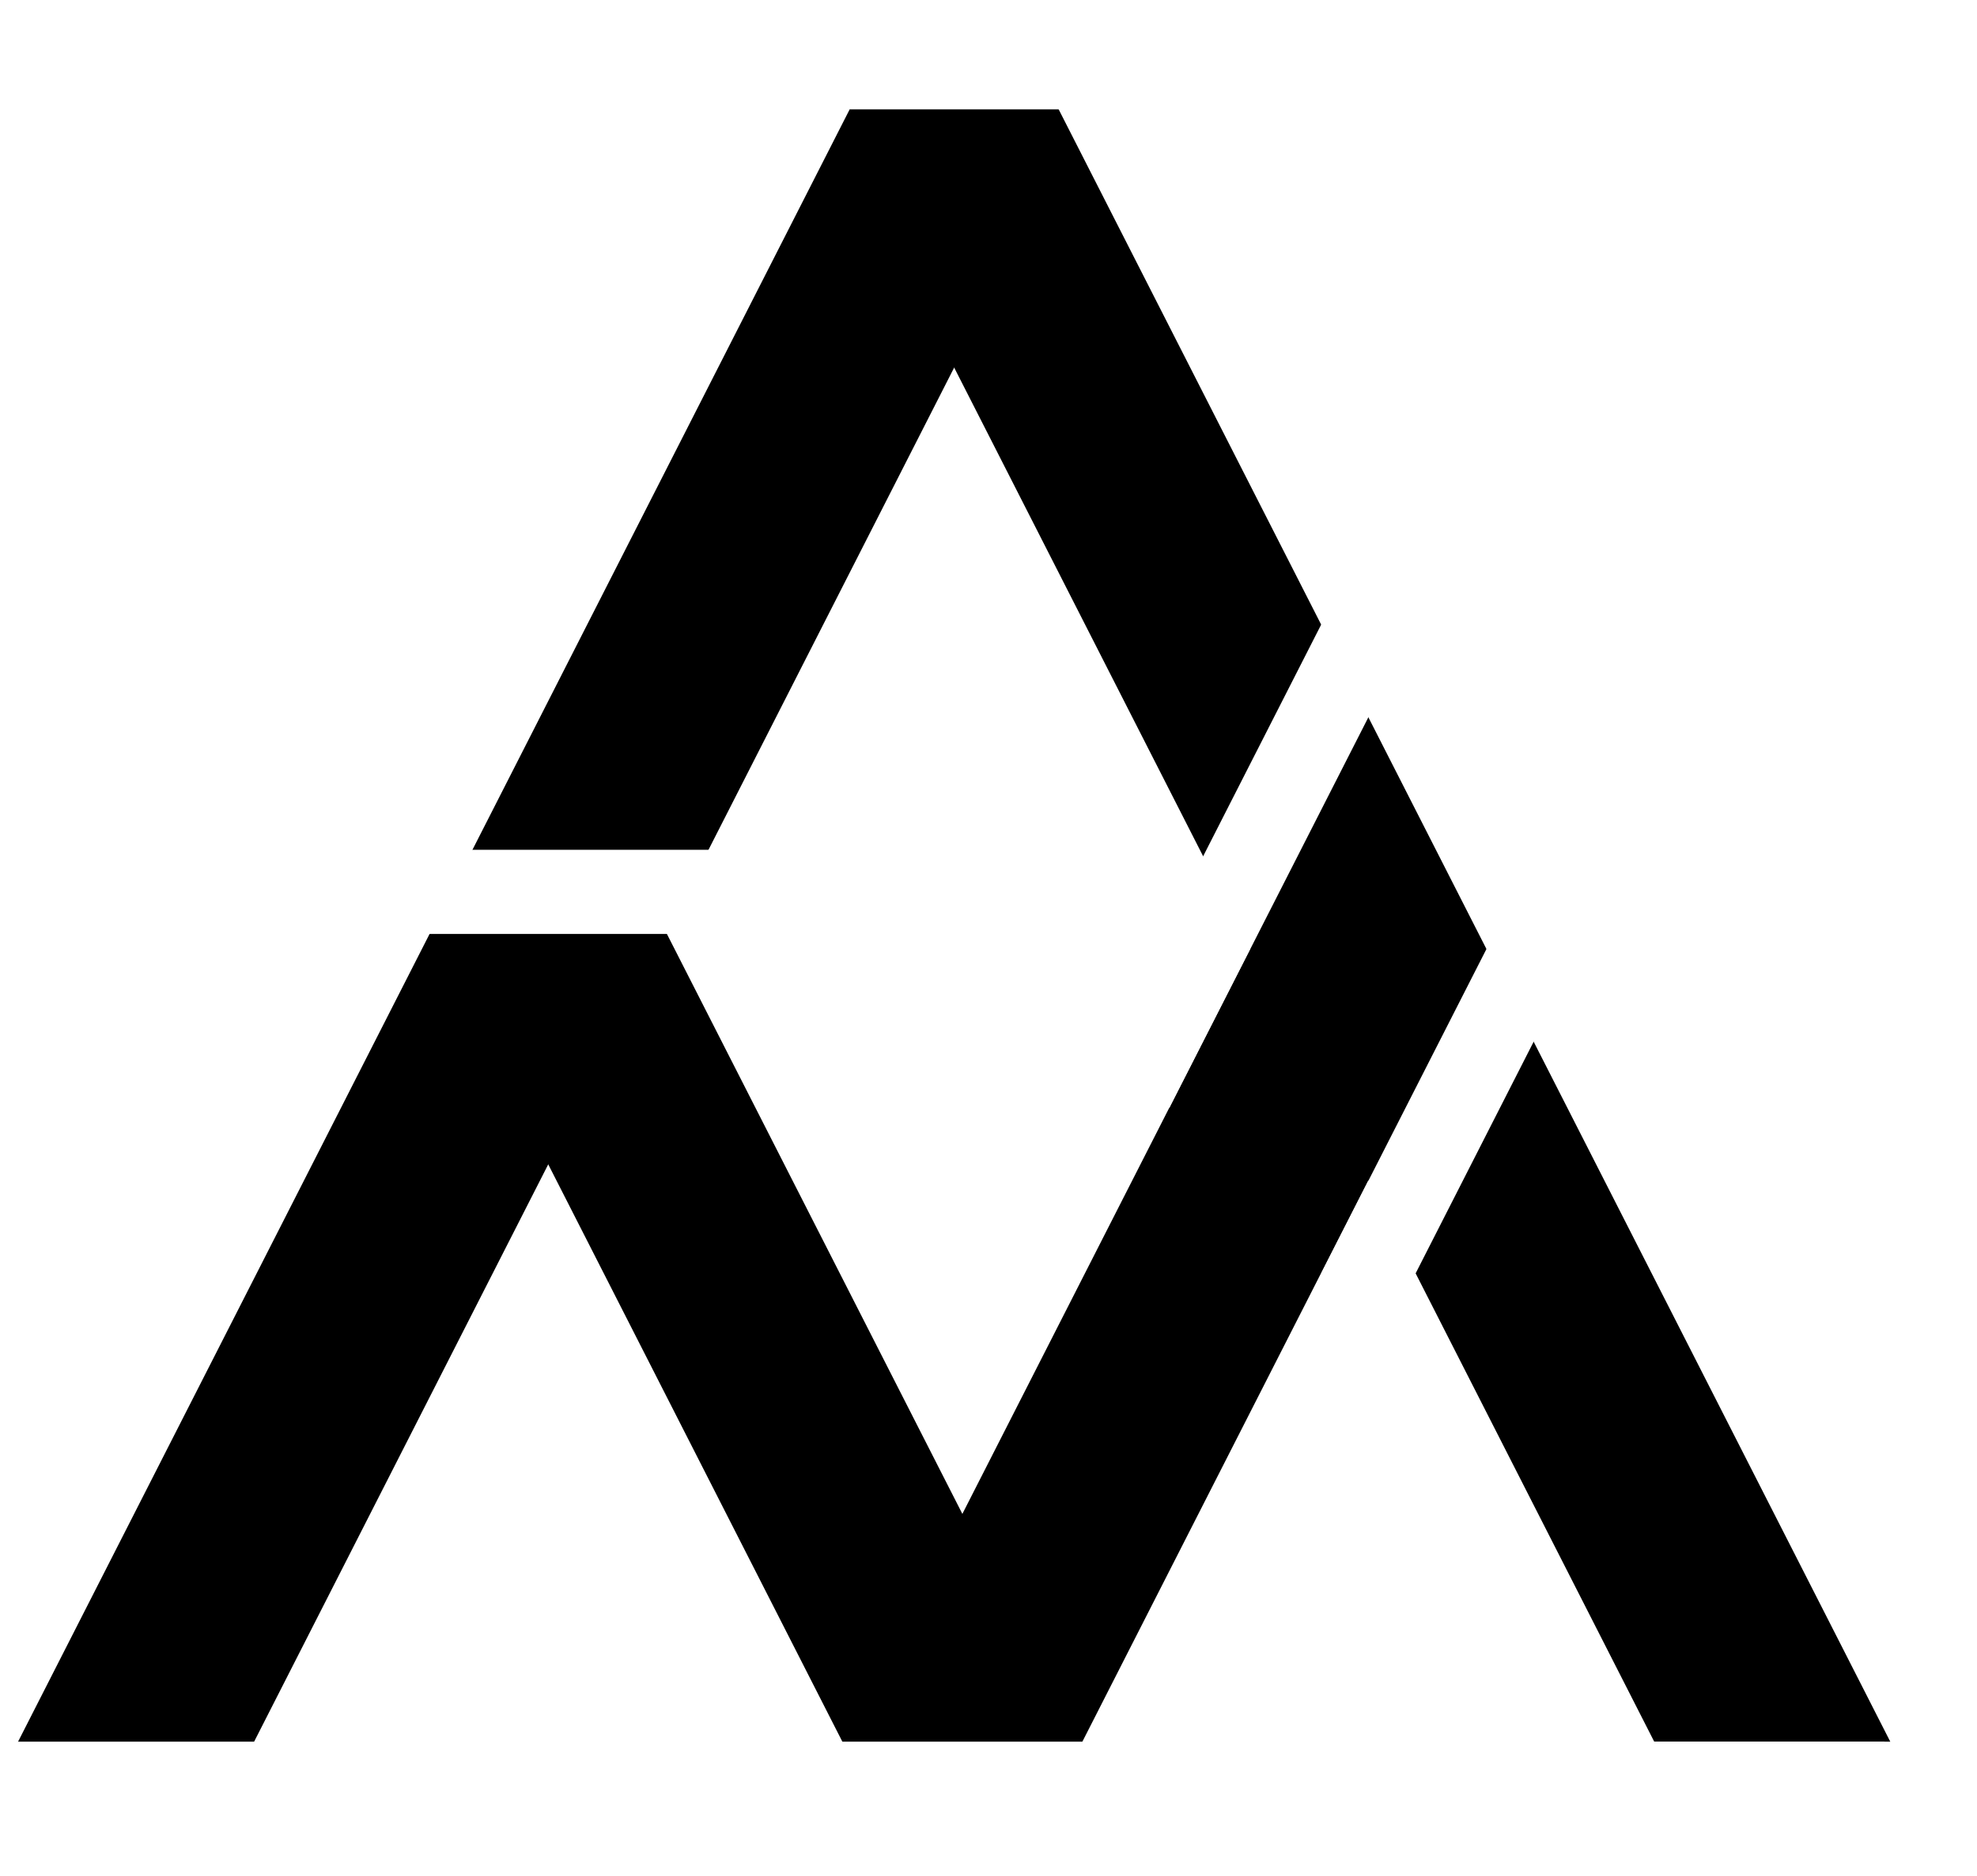 <svg width="235" height="223" viewBox="0 0 235 223" fill="none" xmlns="http://www.w3.org/2000/svg">
<rect x="0" y="0" width="235" height="223" fill="#808080" stroke="none"/>
<rect width="235" height="220" fill="white"/>
<rect x="105.035" y="5.075" width="25" height="226.764" transform="rotate(27 105.035 5.075)" fill="black"/>
<rect x="118" y="21" width="17" height="8" transform="rotate(180 118 21)" fill="black"/>
<rect x="100" y="17.35" width="25" height="225.984" transform="rotate(-27 100 17.35)" fill="black"/>
<path d="M153.569 103.046L175.844 114.396L122.275 219.53L100 208.18L153.569 103.046Z" fill="black"/>
<path d="M51 110.581L73.275 99.231L129.46 209.5L107.185 220.85L51 110.581Z" fill="black"/>
<rect width="51" height="10" transform="matrix(1 0 0 -1 50 111)" fill="white"/>
<rect width="48.945" height="10" transform="matrix(0.454 -0.891 -0.891 -0.454 166 155.8)" fill="white"/>
<rect width="63" height="10" transform="matrix(0.454 -0.891 -0.891 -0.454 139 131.673)" fill="white"/>
<rect width="41" height="13" transform="matrix(1 0 0 -1 183 220)" fill="white"/>
<rect width="235" height="16" transform="matrix(1 0 0 -1 0 223)" fill="white"/>
<rect width="224" height="13" transform="matrix(1 0 0 -1 3 13)" fill="white"/>
</svg>
